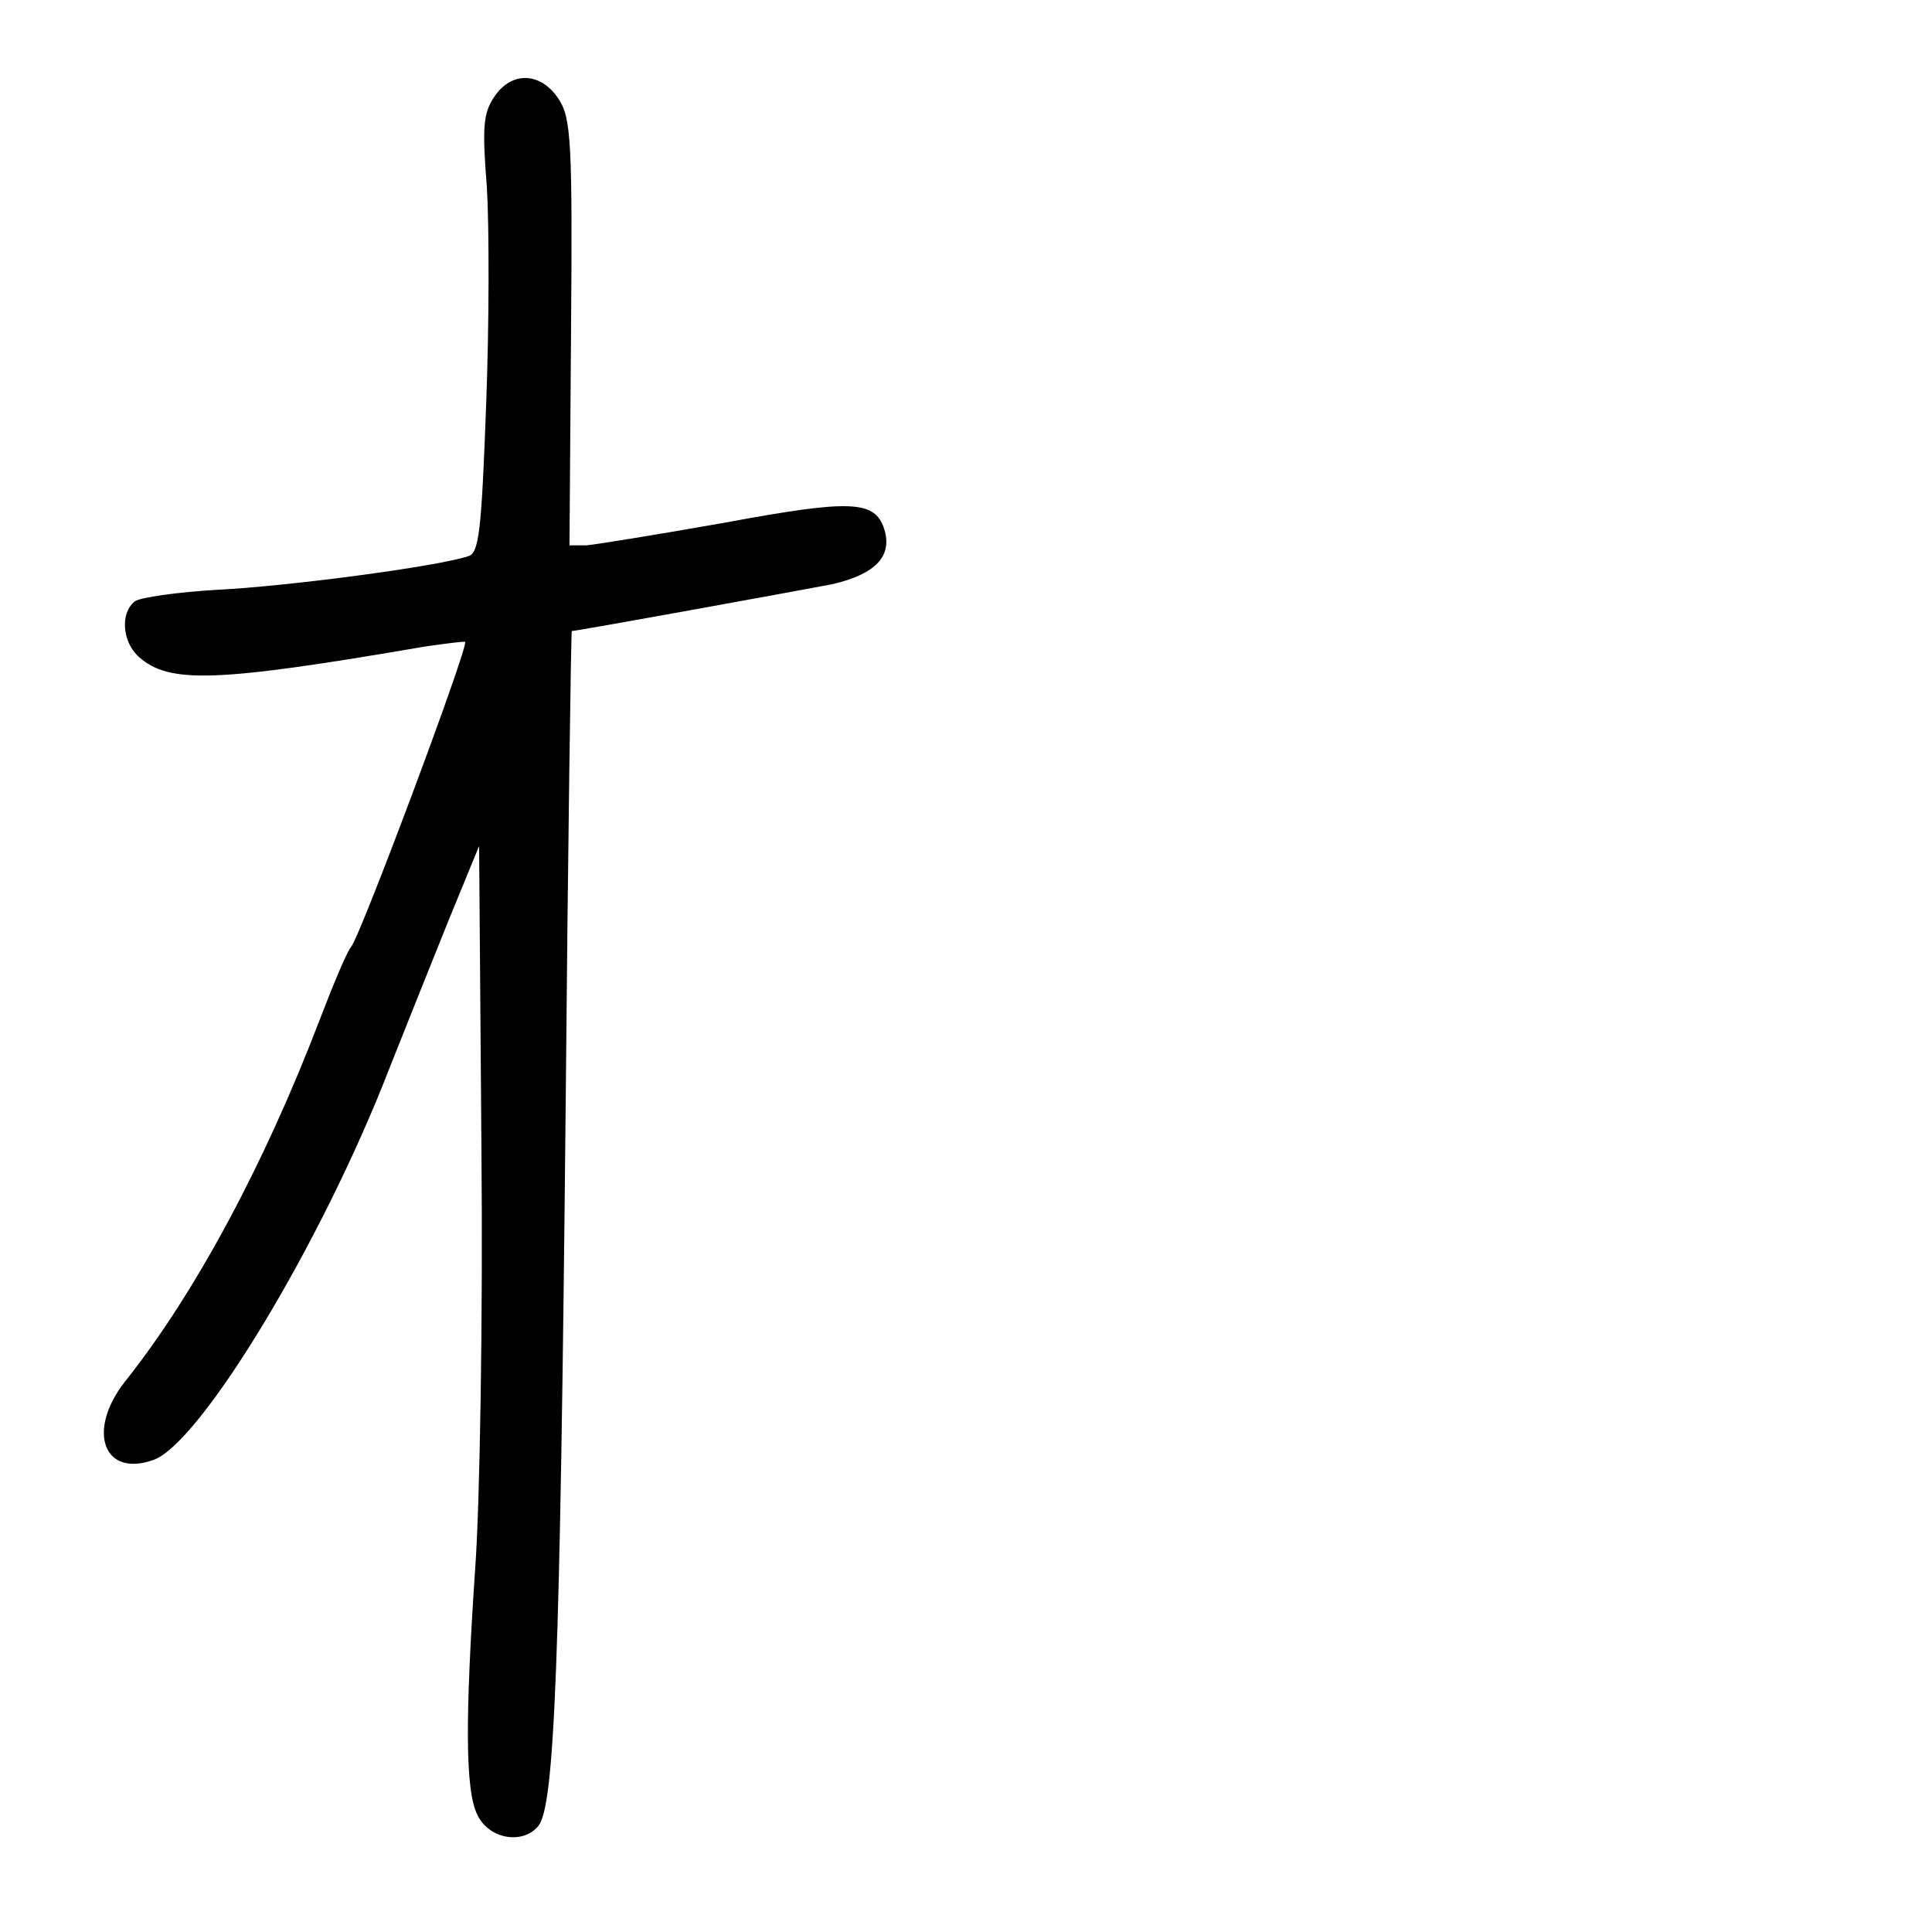 <?xml version="1.0" standalone="no"?>
<!DOCTYPE svg PUBLIC "-//W3C//DTD SVG 20010904//EN"
 "http://www.w3.org/TR/2001/REC-SVG-20010904/DTD/svg10.dtd">
<svg version="1.0" xmlns="http://www.w3.org/2000/svg"
 width="248pt" height="248pt" viewBox="0 0 248 248"
 preserveAspectRatio="xMidYMid meet">
<g transform="translate(0,248) scale(0.1,-0.1)"
fill="#000000" stroke="none">
<path d="M634 2355 c-14 -21 -15 -40 -9 -116 3 -50 3 -176 -1 -280 -6 -161 -9
-189 -23 -193 -43 -14 -237 -39 -321 -43 -52 -3 -101 -10 -107 -15 -19 -15
-16 -52 5 -71 39 -35 99 -33 367 13 28 4 51 7 52 6 5 -5 -133 -374 -146 -391
-5 -5 -23 -48 -41 -95 -70 -183 -159 -350 -250 -464 -49 -63 -27 -123 37 -100
60 21 216 278 303 503 21 53 55 138 76 190 l39 95 3 -390 c2 -214 -2 -455 -8
-537 -13 -193 -13 -286 3 -317 15 -31 58 -38 78 -14 21 26 28 208 35 912 3
342 7 622 8 622 7 0 292 52 334 60 56 13 78 36 67 71 -12 37 -43 38 -205 8
-85 -15 -165 -28 -177 -29 l-22 0 2 273 c2 246 0 276 -16 300 -23 35 -61 36
-83 2z"/>
</g>
</svg>
